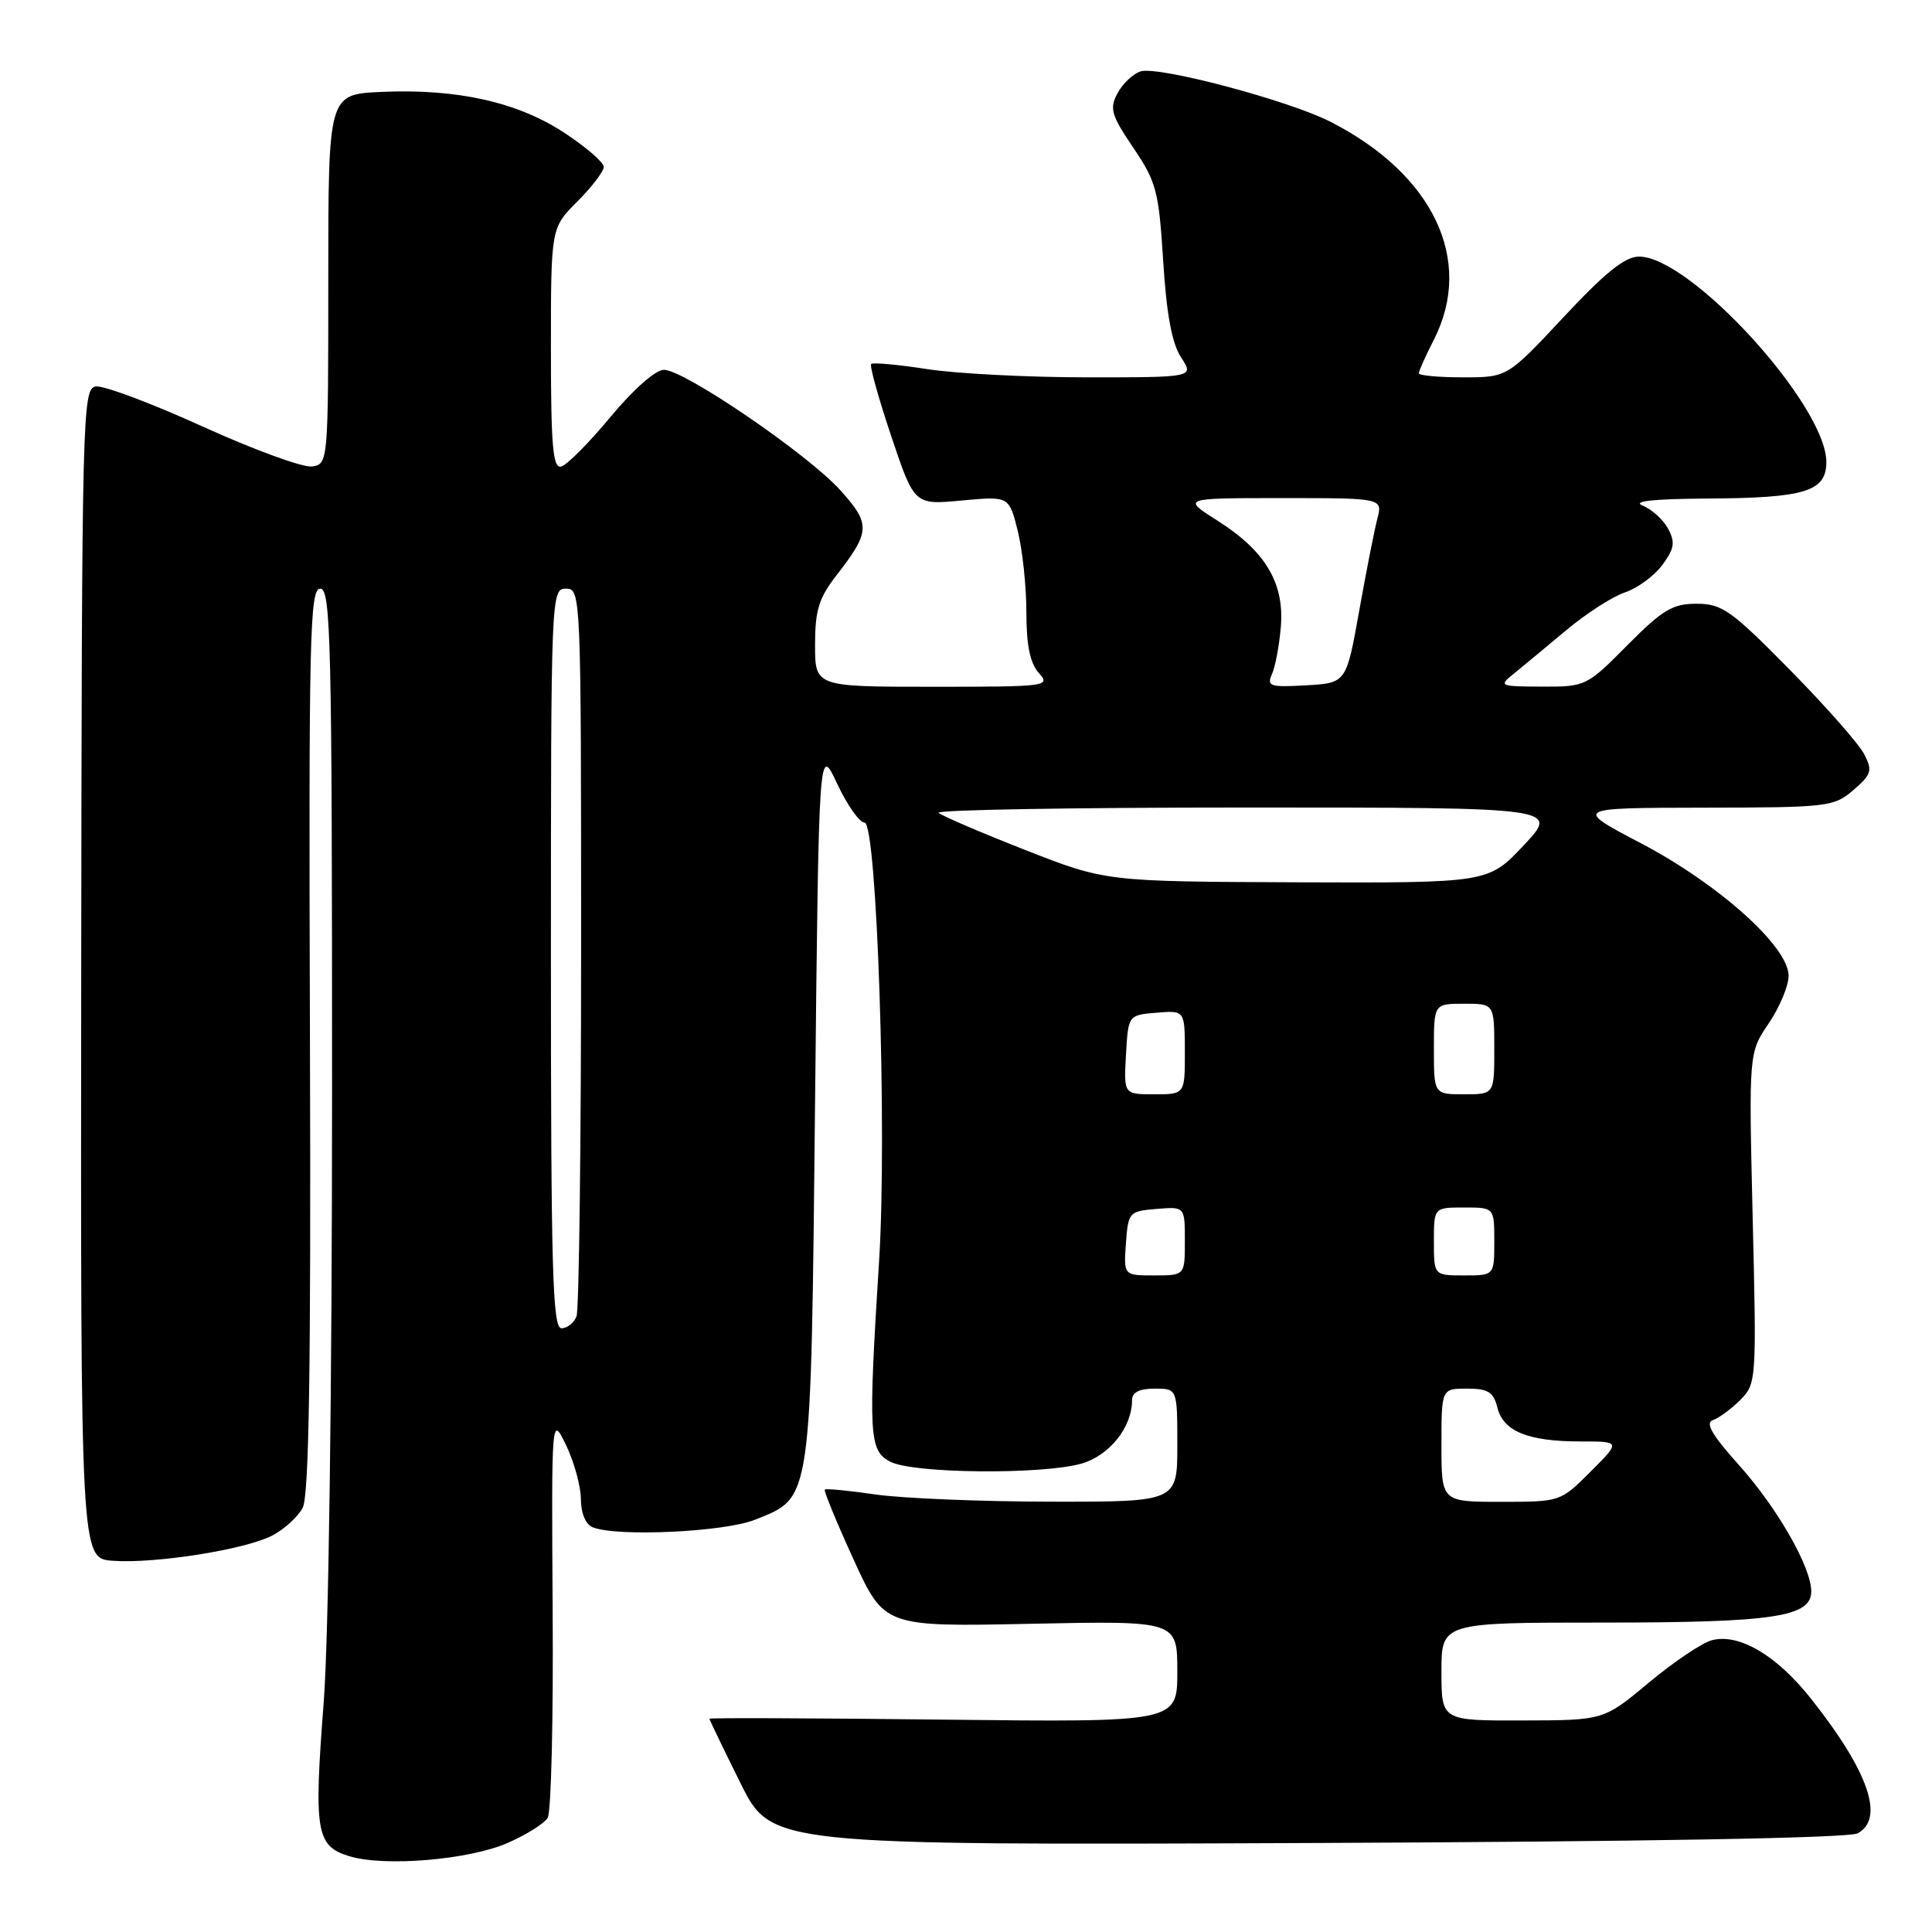 <?xml version="1.0" encoding="UTF-8" standalone="no"?>
<!DOCTYPE svg PUBLIC "-//W3C//DTD SVG 1.1//EN" "http://www.w3.org/Graphics/SVG/1.1/DTD/svg11.dtd" >
<svg xmlns="http://www.w3.org/2000/svg" xmlns:xlink="http://www.w3.org/1999/xlink" version="1.1" viewBox="0 0 256 256">
 <g >
 <path fill="currentColor"
d=" M 67.34 244.17 C 69.76 243.10 72.12 241.62 72.57 240.88 C 73.03 240.14 73.33 227.83 73.23 213.52 C 73.07 187.50 73.07 187.50 75.01 191.50 C 76.07 193.70 76.96 196.91 76.97 198.64 C 76.99 200.57 77.61 202.02 78.58 202.39 C 81.89 203.66 95.98 202.99 100.02 201.38 C 107.62 198.34 107.44 199.59 108.00 146.08 C 108.50 98.66 108.50 98.66 110.92 103.83 C 112.25 106.67 113.89 109.00 114.56 109.00 C 116.20 109.00 117.56 149.94 116.49 167.00 C 115.03 190.22 115.14 192.25 118.00 193.70 C 121.06 195.25 137.95 195.42 143.25 193.95 C 146.96 192.92 150.00 189.14 150.00 185.55 C 150.00 184.49 150.96 184.00 153.00 184.00 C 156.00 184.00 156.00 184.00 156.00 191.50 C 156.00 199.00 156.00 199.00 139.25 198.98 C 130.04 198.97 119.59 198.54 116.04 198.03 C 112.48 197.51 109.45 197.22 109.29 197.38 C 109.13 197.53 110.84 201.69 113.09 206.61 C 117.18 215.56 117.18 215.56 136.59 215.16 C 156.00 214.76 156.00 214.76 156.00 221.49 C 156.00 228.21 156.00 228.21 125.00 227.86 C 107.95 227.66 94.00 227.61 94.00 227.74 C 94.00 227.86 95.84 231.69 98.10 236.24 C 102.20 244.50 102.20 244.50 173.24 244.21 C 217.97 244.03 244.96 243.55 246.14 242.93 C 249.76 240.99 247.61 234.74 240.01 225.14 C 235.45 219.36 230.47 216.41 226.86 217.33 C 225.56 217.66 221.80 220.19 218.50 222.94 C 212.50 227.95 212.50 227.95 201.75 227.97 C 191.00 228.00 191.00 228.00 191.00 221.50 C 191.00 215.00 191.00 215.00 212.35 215.00 C 235.01 215.00 240.00 214.25 240.00 210.87 C 240.00 207.64 235.46 199.72 230.34 194.04 C 226.87 190.17 225.92 188.53 226.95 188.18 C 227.74 187.92 229.37 186.72 230.58 185.52 C 232.73 183.36 232.76 182.97 232.24 161.41 C 231.72 139.50 231.72 139.50 234.36 135.61 C 235.81 133.47 237.00 130.63 237.00 129.30 C 237.00 125.45 227.80 117.19 217.50 111.77 C 208.50 107.05 208.50 107.05 225.69 107.02 C 242.21 107.00 242.99 106.91 245.58 104.69 C 247.99 102.61 248.14 102.12 247.02 99.94 C 246.34 98.60 241.90 93.56 237.16 88.75 C 229.39 80.86 228.18 80.00 224.81 80.00 C 221.62 80.00 220.30 80.79 215.63 85.50 C 210.25 90.93 210.09 91.00 204.34 90.98 C 198.65 90.96 198.55 90.91 200.63 89.23 C 201.80 88.28 204.91 85.70 207.54 83.50 C 210.17 81.30 213.66 79.05 215.31 78.50 C 216.96 77.95 219.19 76.32 220.26 74.87 C 221.86 72.71 222.00 71.87 221.04 70.07 C 220.39 68.87 218.89 67.49 217.68 67.01 C 216.21 66.41 218.99 66.11 226.18 66.06 C 239.19 65.99 242.00 65.13 242.00 61.22 C 242.00 53.73 224.02 34.00 217.18 34.00 C 215.33 34.00 212.71 36.10 207.20 42.00 C 199.73 50.00 199.73 50.00 193.86 50.00 C 190.64 50.00 188.00 49.76 188.00 49.46 C 188.00 49.16 188.90 47.16 190.00 45.00 C 195.36 34.49 189.92 23.06 176.24 16.11 C 170.66 13.28 153.46 8.72 151.13 9.46 C 150.14 9.77 148.76 11.08 148.08 12.35 C 146.99 14.39 147.23 15.24 150.17 19.58 C 153.23 24.10 153.55 25.32 154.13 34.61 C 154.57 41.65 155.29 45.51 156.50 47.36 C 158.23 50.00 158.23 50.00 144.06 50.00 C 136.26 50.00 126.72 49.51 122.86 48.91 C 119.00 48.31 115.66 48.01 115.43 48.23 C 115.21 48.46 116.40 52.75 118.09 57.78 C 121.15 66.91 121.15 66.91 127.42 66.32 C 133.70 65.74 133.70 65.74 134.85 70.31 C 135.48 72.83 136.00 77.69 136.00 81.11 C 136.00 85.51 136.49 87.88 137.65 89.17 C 139.25 90.94 138.76 91.00 123.65 91.00 C 108.00 91.00 108.00 91.00 108.00 85.44 C 108.00 80.85 108.50 79.24 110.87 76.19 C 115.34 70.43 115.38 69.43 111.33 64.94 C 107.00 60.15 90.66 49.00 87.97 49.00 C 86.86 49.00 83.92 51.60 80.89 55.25 C 78.04 58.69 75.10 61.65 74.35 61.82 C 73.26 62.09 73.00 59.10 73.00 46.17 C 73.00 30.20 73.00 30.20 76.50 26.70 C 78.42 24.78 80.00 22.71 80.00 22.11 C 80.00 21.51 77.64 19.47 74.75 17.58 C 68.55 13.51 60.54 11.73 50.50 12.18 C 43.50 12.50 43.50 12.50 43.50 37.00 C 43.50 61.33 43.48 61.50 41.34 61.81 C 40.16 61.98 33.64 59.60 26.86 56.52 C 20.08 53.44 13.71 51.05 12.69 51.21 C 10.92 51.49 10.84 54.48 10.76 129.00 C 10.68 206.50 10.68 206.50 14.94 206.81 C 20.54 207.22 32.45 205.34 36.07 203.47 C 37.65 202.65 39.46 201.00 40.10 199.81 C 40.95 198.23 41.21 181.60 41.07 137.82 C 40.90 84.21 41.04 78.00 42.44 78.00 C 43.84 78.00 44.00 84.93 44.00 144.60 C 44.00 184.04 43.55 217.08 42.89 225.60 C 41.57 242.72 41.88 244.60 46.26 245.95 C 50.93 247.39 62.22 246.44 67.34 244.17 Z  M 191.00 191.50 C 191.00 184.00 191.00 184.00 194.39 184.00 C 197.19 184.00 197.89 184.44 198.42 186.54 C 199.21 189.67 202.48 191.00 209.45 191.00 C 214.76 191.00 214.76 191.00 210.76 195.00 C 206.77 198.99 206.75 199.00 198.88 199.00 C 191.00 199.00 191.00 199.00 191.00 191.50 Z  M 73.00 127.00 C 73.00 78.67 73.03 78.00 75.00 78.00 C 76.97 78.00 77.00 78.67 77.00 125.42 C 77.00 151.50 76.73 173.55 76.39 174.42 C 76.06 175.29 75.16 176.00 74.39 176.00 C 73.22 176.00 73.00 168.22 73.00 127.00 Z  M 149.19 164.75 C 149.49 160.62 149.61 160.49 153.25 160.19 C 157.00 159.88 157.00 159.88 157.00 164.44 C 157.00 169.00 157.00 169.00 152.94 169.00 C 148.89 169.00 148.89 169.00 149.19 164.75 Z  M 190.00 164.50 C 190.00 160.00 190.00 160.00 194.00 160.00 C 198.00 160.00 198.00 160.00 198.00 164.50 C 198.00 169.00 198.00 169.00 194.00 169.00 C 190.00 169.00 190.00 169.00 190.00 164.50 Z  M 149.20 139.75 C 149.50 134.50 149.50 134.50 153.25 134.19 C 157.00 133.88 157.00 133.88 157.00 139.44 C 157.00 145.00 157.00 145.00 152.95 145.00 C 148.90 145.00 148.90 145.00 149.20 139.75 Z  M 190.00 139.00 C 190.00 133.00 190.00 133.00 194.00 133.00 C 198.00 133.00 198.00 133.00 198.00 139.00 C 198.00 145.00 198.00 145.00 194.00 145.00 C 190.00 145.00 190.00 145.00 190.00 139.00 Z  M 135.78 112.60 C 129.89 110.29 124.75 108.08 124.37 107.70 C 123.98 107.31 142.33 107.00 165.13 107.00 C 206.60 107.00 206.60 107.00 201.91 112.00 C 197.21 117.00 197.21 117.00 171.86 116.91 C 146.50 116.81 146.50 116.81 135.78 112.60 Z  M 168.55 89.31 C 168.99 88.31 169.52 85.47 169.72 83.00 C 170.19 77.23 167.65 73.00 161.31 68.98 C 156.61 66.00 156.61 66.00 169.91 66.00 C 183.22 66.00 183.22 66.00 182.50 68.75 C 182.11 70.26 181.02 75.78 180.09 81.00 C 178.39 90.50 178.39 90.50 173.07 90.81 C 168.25 91.08 167.82 90.94 168.55 89.31 Z "/>
</g>
</svg>